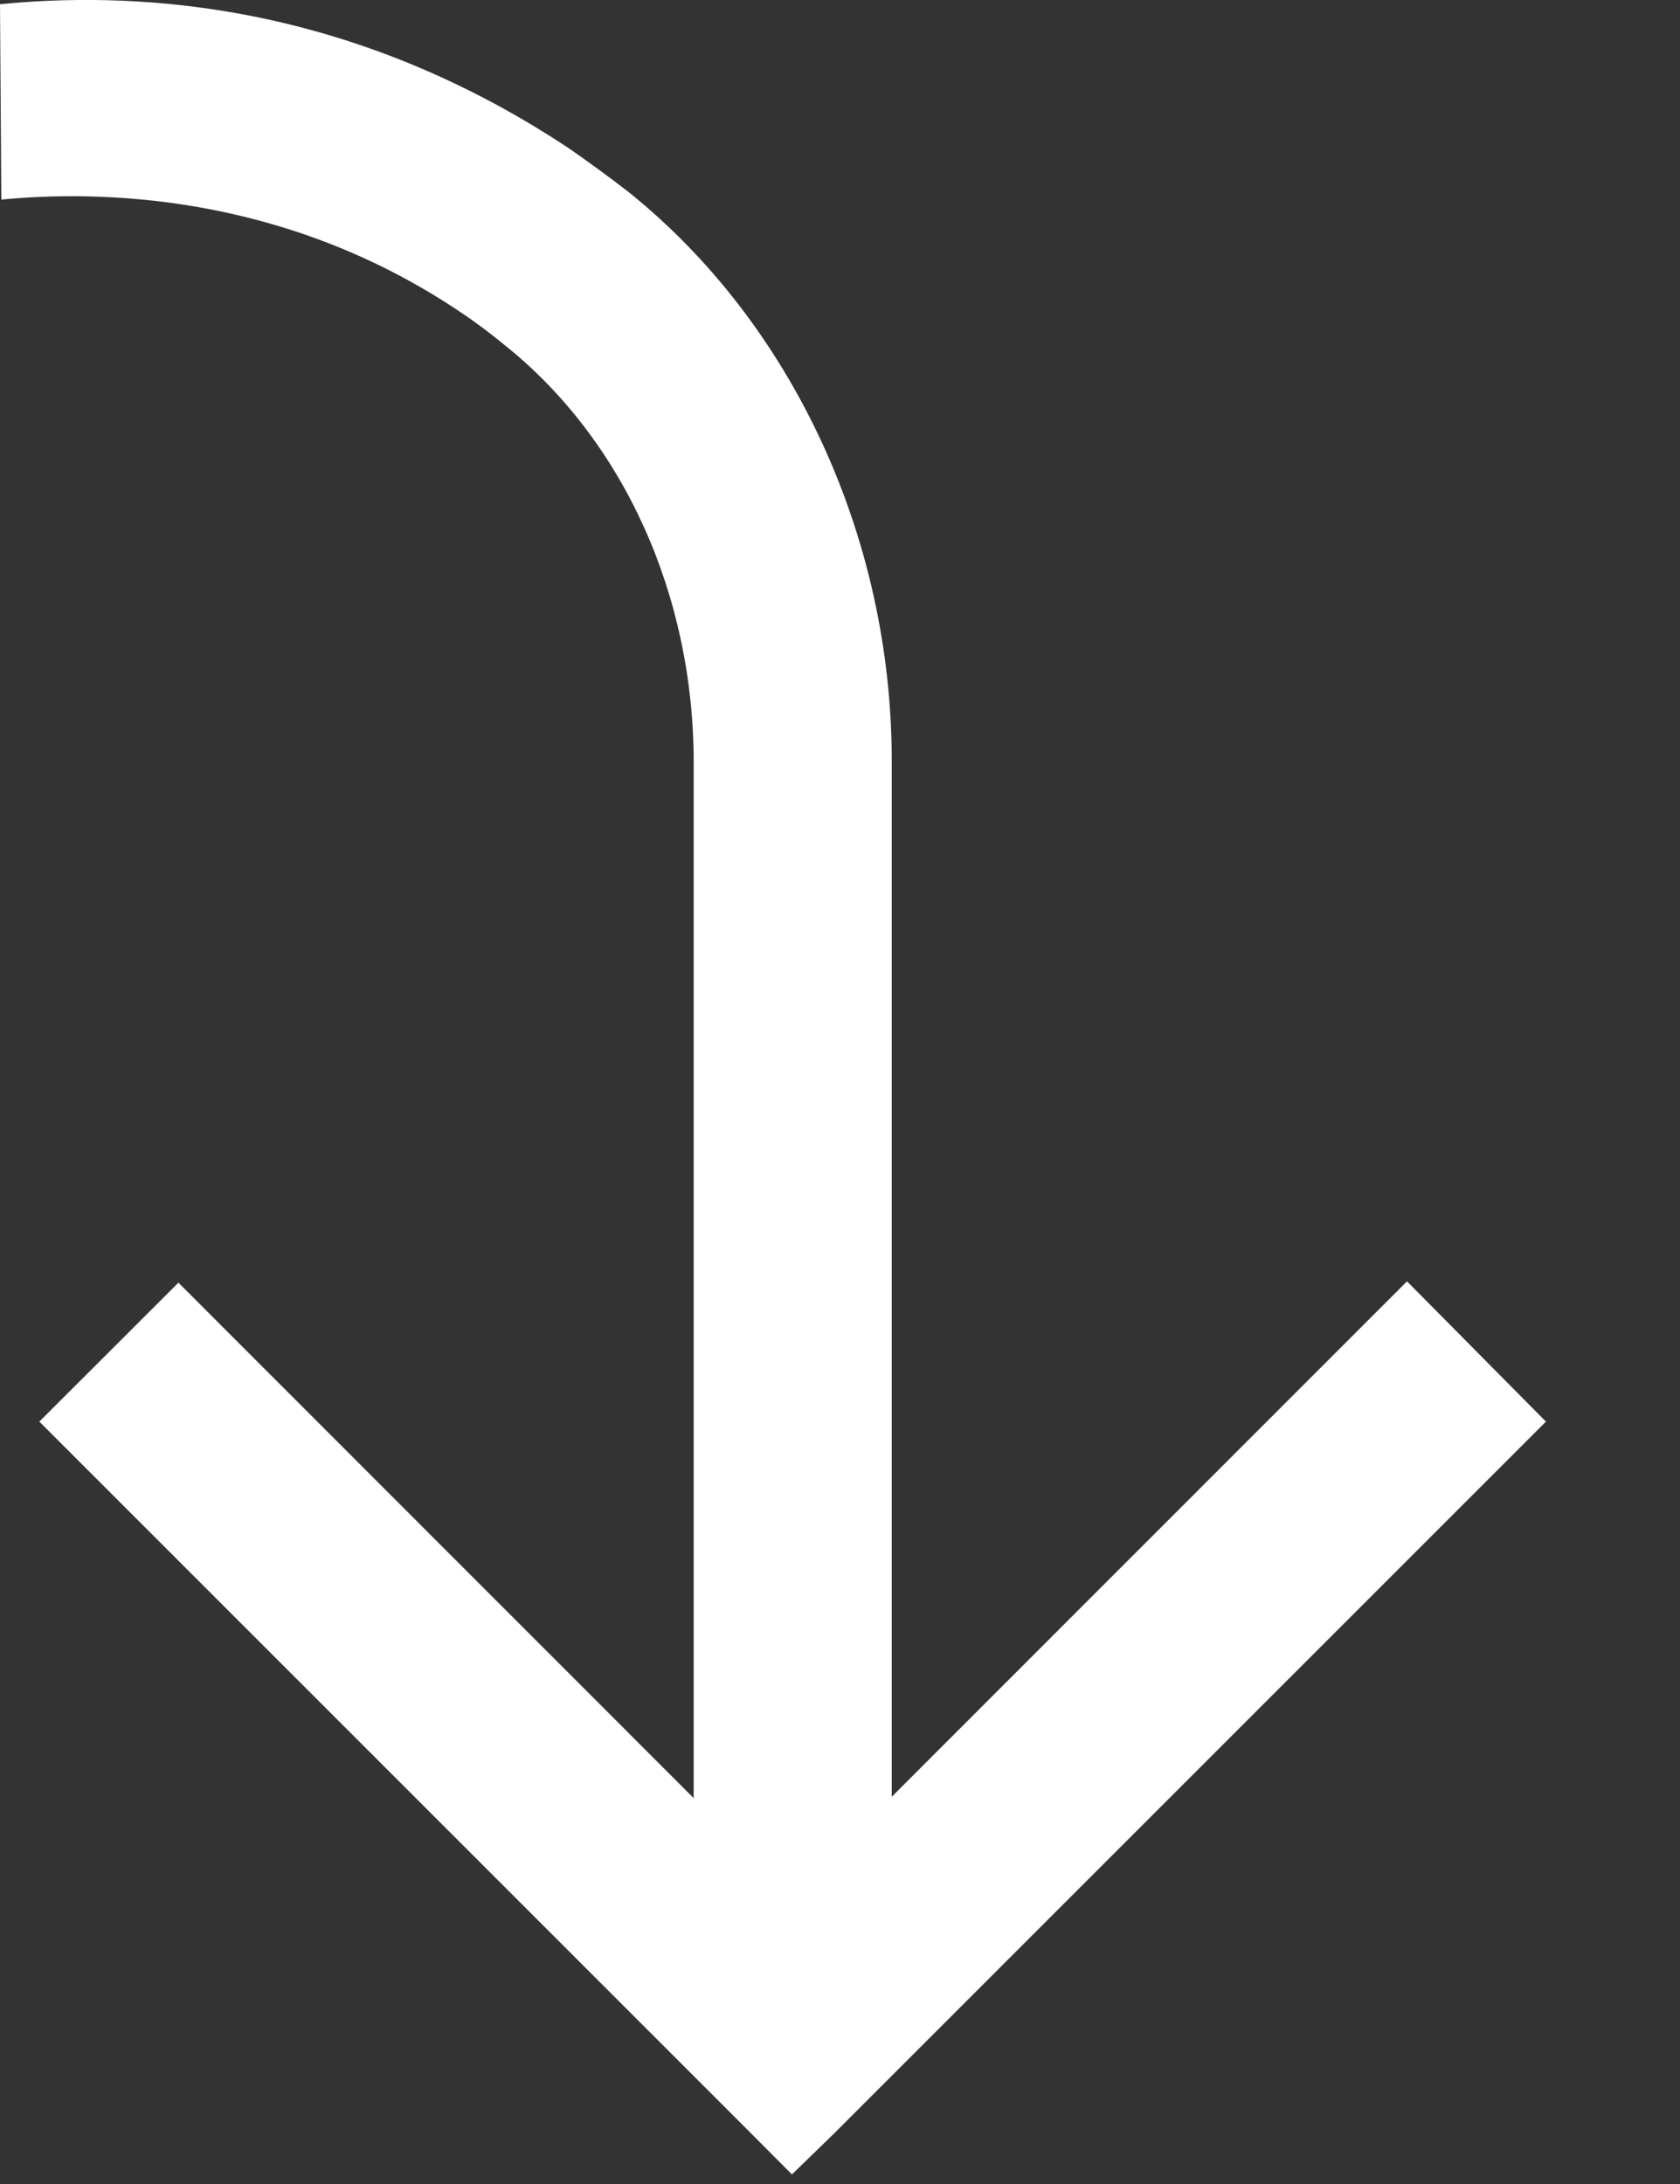 <svg width="10" height="13" viewBox="0 0 10 13" fill="none" xmlns="http://www.w3.org/2000/svg">
<rect x="0" y="0" width="10" height="13" fill="#333333" stroke="none"/>
<path d="M4.964 12.7L9.202 8.462L8.375 7.627L5.308 10.695L5.308 4.529C5.308 3.194 4.714 1.922 3.739 1.141C3.629 1.056 3.512 0.97 3.388 0.884C2.014 -0.029 0.718 -0.045 0 0.025L0.008 1.188C0.57 1.134 1.67 1.141 2.732 1.852C2.826 1.914 2.919 1.984 3.005 2.055C3.708 2.617 4.129 3.538 4.129 4.537L4.129 10.703L1.062 7.635L0.234 8.462L4.472 12.7L4.714 12.943L4.964 12.7Z" fill="white"/>
</svg>
